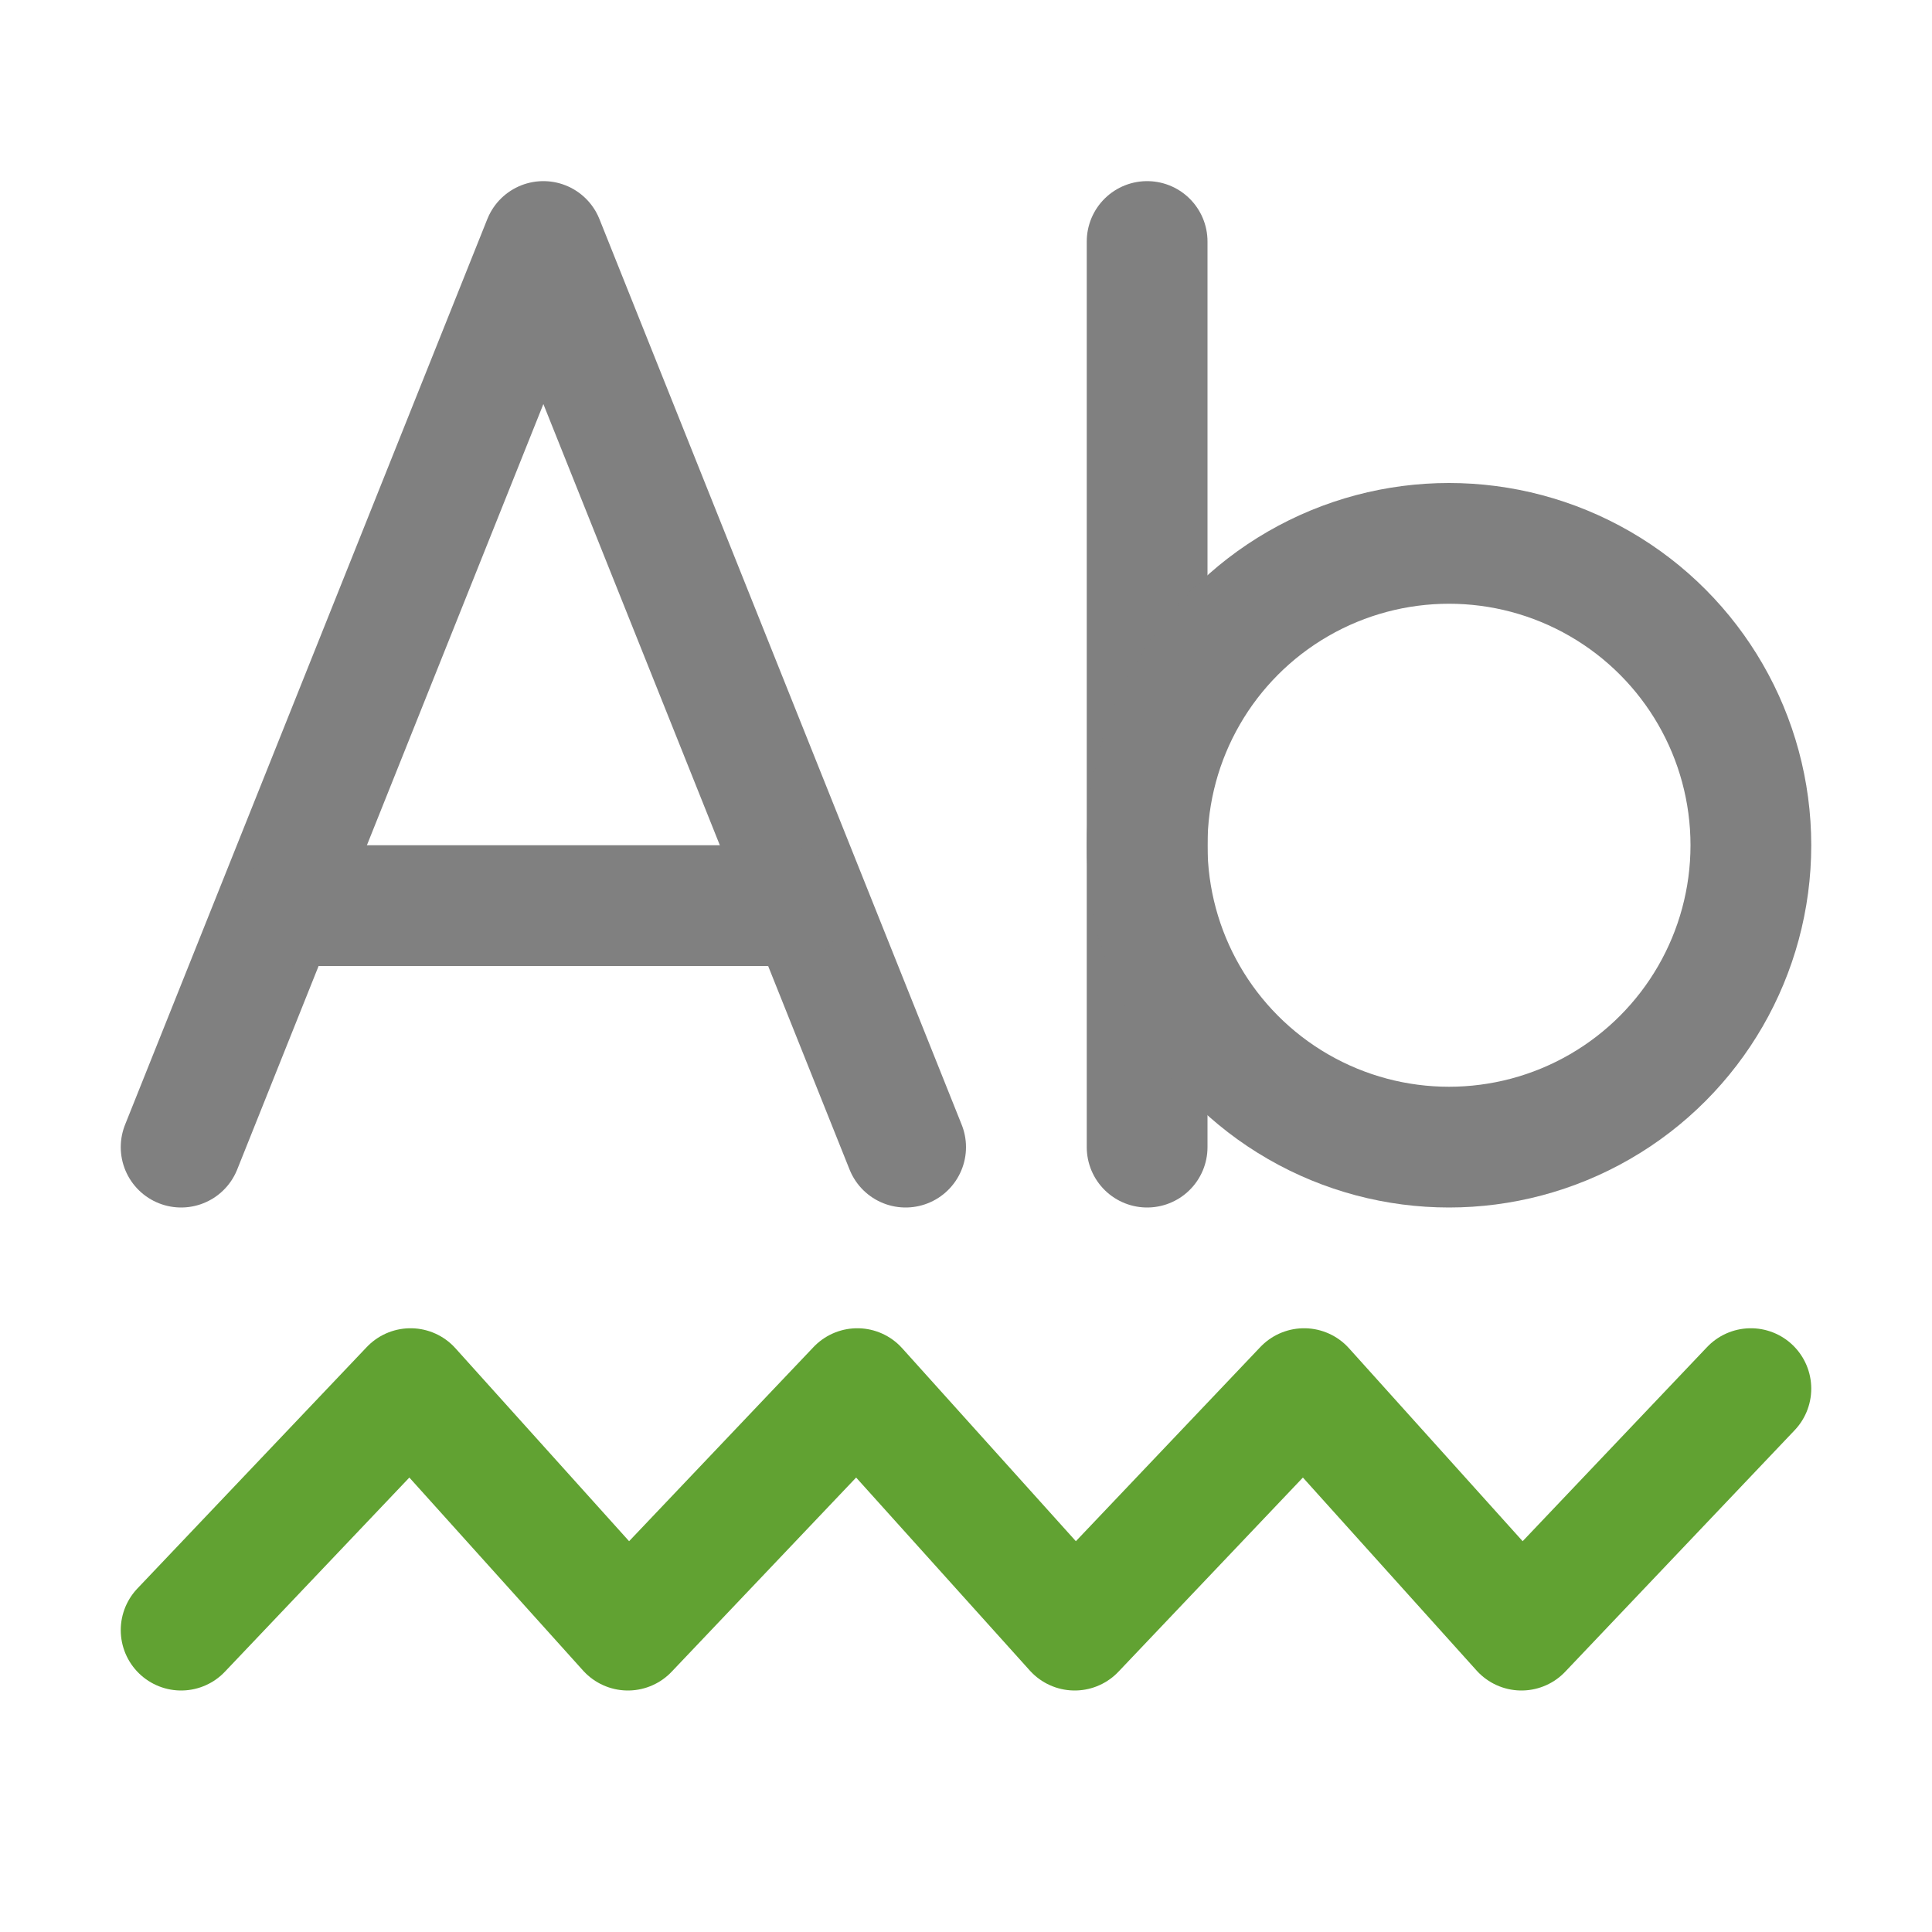 <?xml version="1.0" encoding="iso-8859-1"?>
<!-- Generator: Adobe Illustrator 24.0.0, SVG Export Plug-In . SVG Version: 6.00 Build 0)  -->
<svg version="1.1" id="g" xmlns="http://www.w3.org/2000/svg" xmlns:xlink="http://www.w3.org/1999/xlink" x="0px" y="0px"
	 viewBox="0 0 16 16" style="enable-background:new 0 0 16 16;" xml:space="preserve">
<title>16</title>
<g id="_16">
	<polyline style="fill:none;stroke:#61A232;stroke-linecap:round;stroke-linejoin:round;" points="1.5,13.5 3.4,11.5 5.2,13.5 
		7.1,11.5 8.9,13.5 10.8,11.5 12.6,13.5 14.5,11.5 	"/>
	<polyline style="fill:none;stroke:#808080;stroke-linecap:round;stroke-linejoin:round;" points="1.5,9.5 4.5,2 7.5,9.5 	"/>
	<line style="fill:none;stroke:#808080;stroke-linecap:round;stroke-linejoin:round;" x1="2.5" y1="7.5" x2="6.5" y2="7.5"/>
	<line style="fill:none;stroke:#808080;stroke-linecap:round;stroke-miterlimit:10;" x1="9.5" y1="2" x2="9.5" y2="9.5"/>
	<circle style="fill:none;stroke:#808080;stroke-miterlimit:10;" cx="12" cy="7" r="2.5"/>
</g>
</svg>
